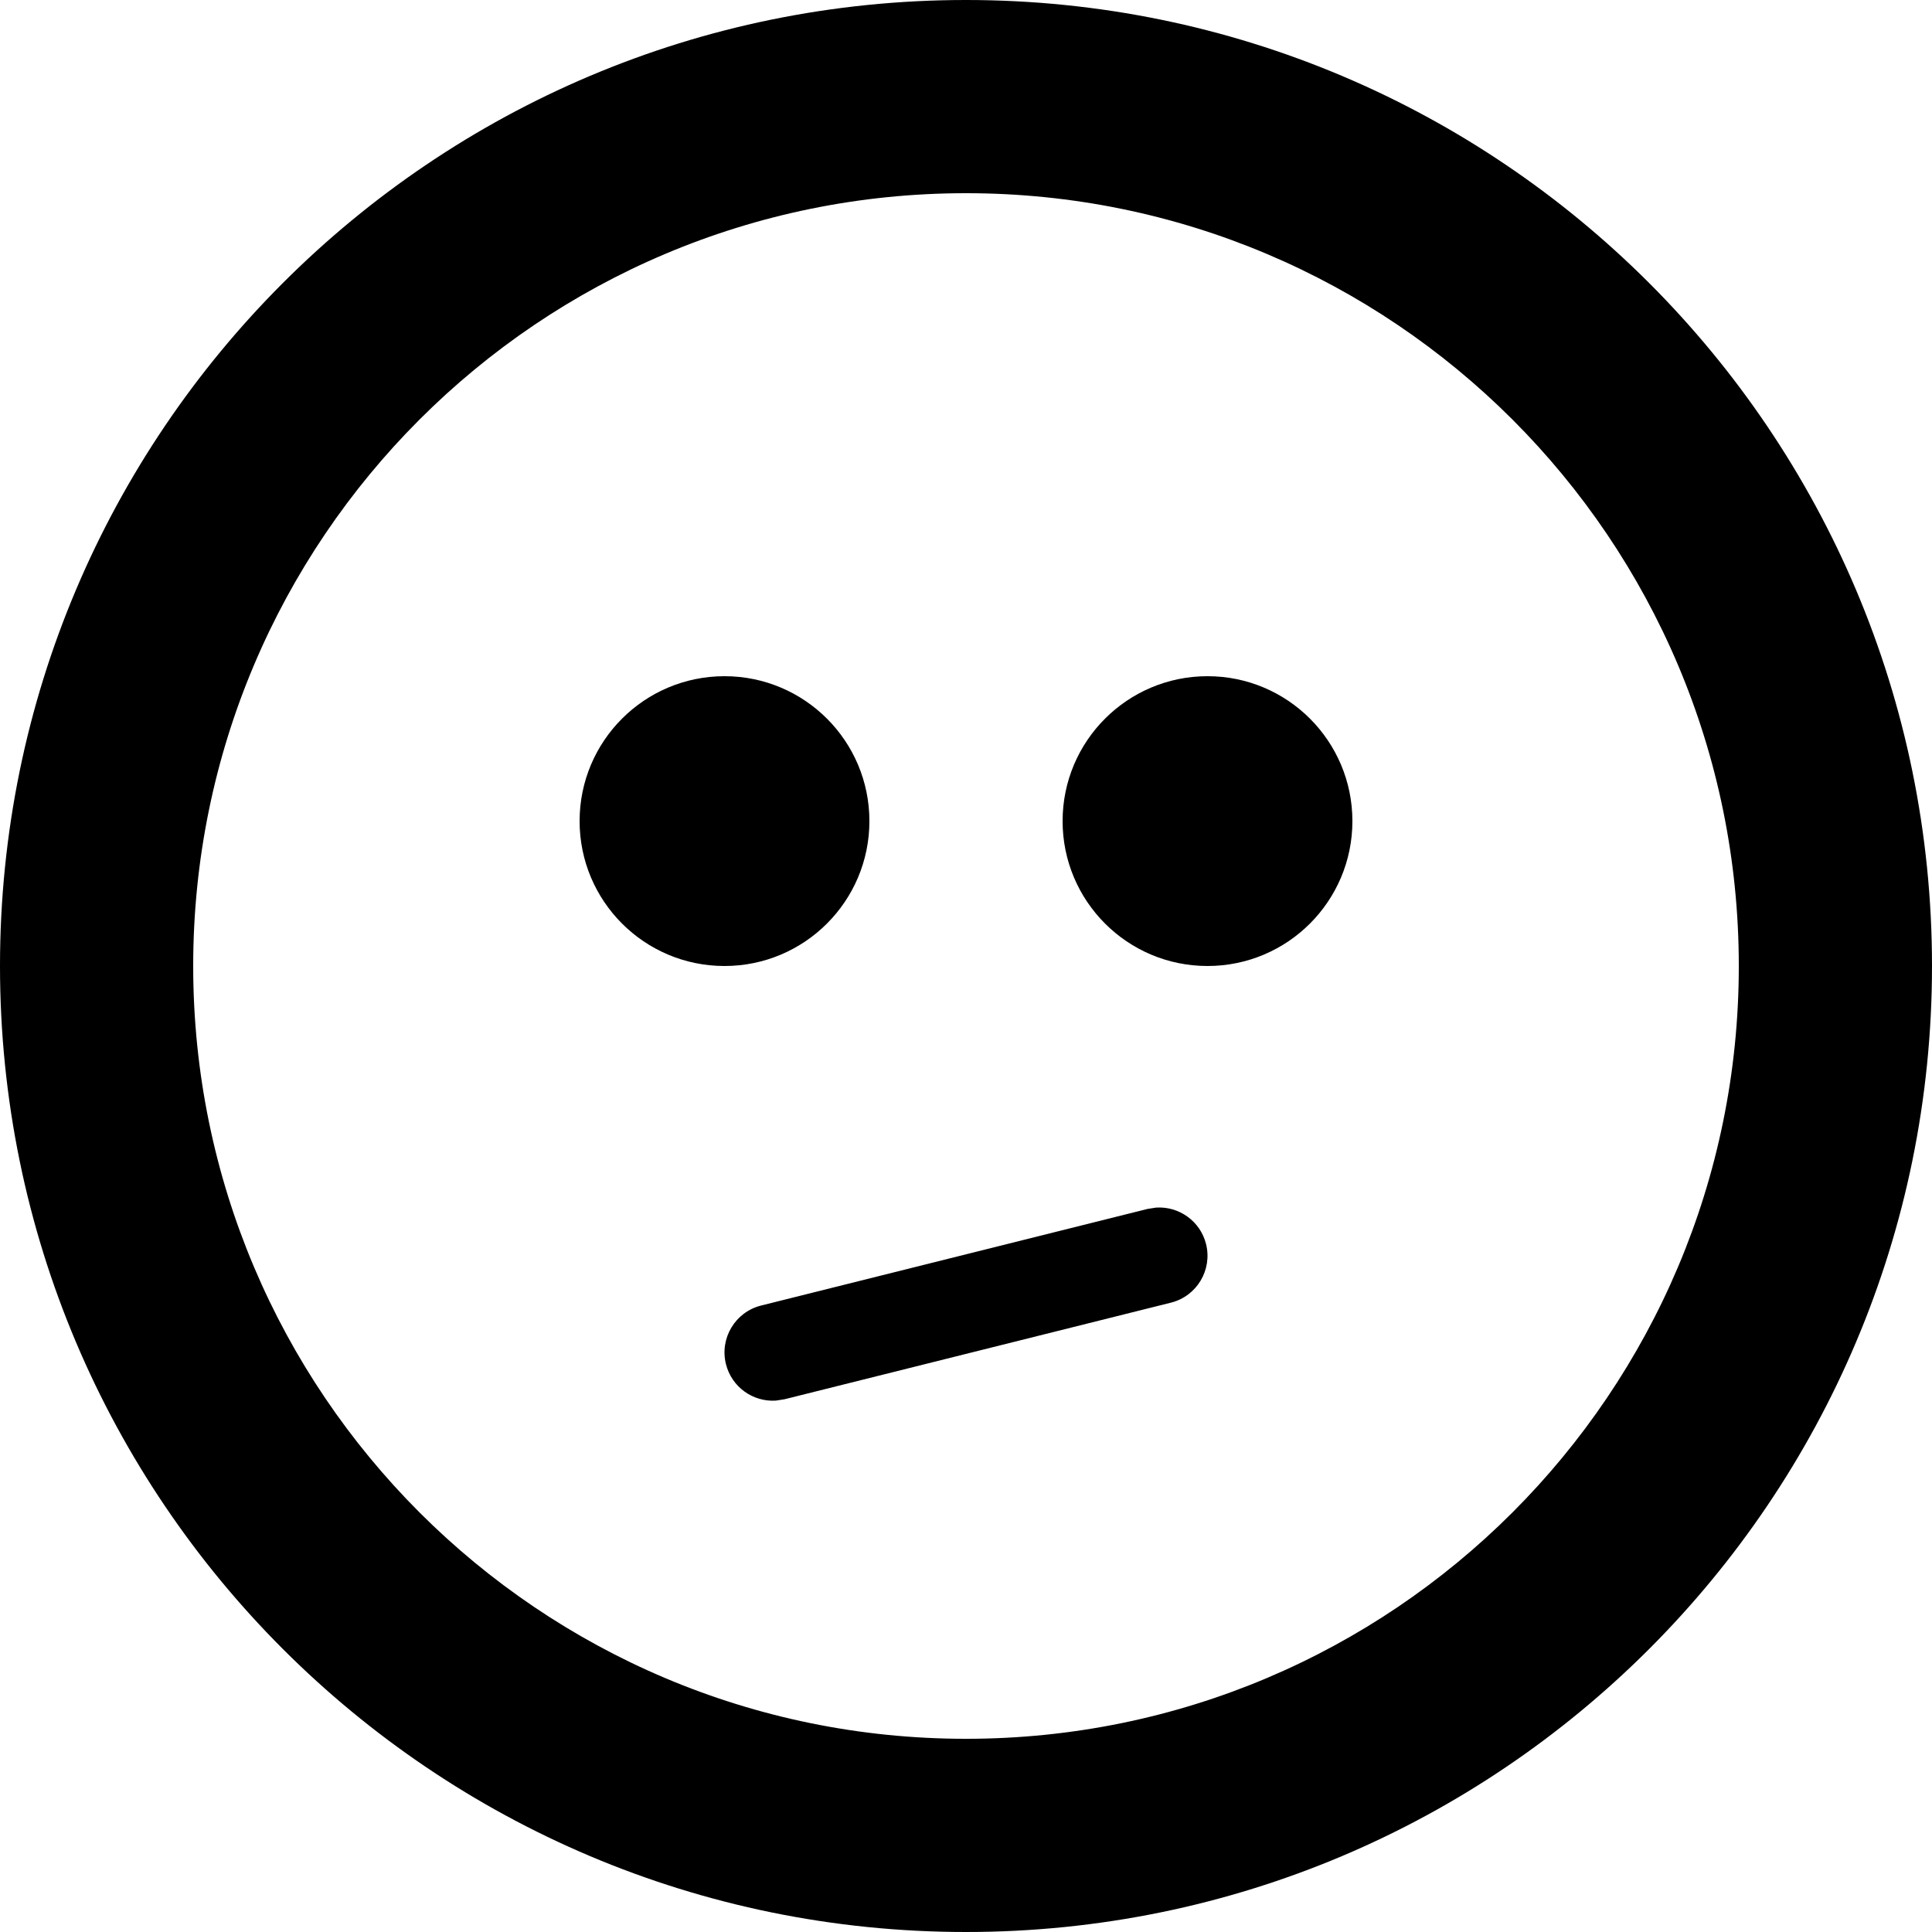 <?xml version="1.0" encoding="UTF-8"?>
<svg width="40px" height="40px" viewBox="0 0 40 40" version="1.1" xmlns="http://www.w3.org/2000/svg" xmlns:xlink="http://www.w3.org/1999/xlink">
    <title>Disappointed</title>
    <g id="Homepage" stroke="none" stroke-width="1" fill="none" fill-rule="evenodd">
        <g id="Sugestii" transform="translate(-235, -320)" fill="currentColor">
            <g id="Icon/Car" transform="translate(235, 320)">
                <path d="M20,0 C31.046,0 40,8.954 40,20 C40,31.046 31.046,40 20,40 C8.954,40 0,31.046 0,20 C0,8.954 8.954,0 20,0 Z M20,4 C11.163,4 4,11.163 4,20 C4,28.837 11.163,36 20,36 C28.837,36 36,28.837 36,20 C36,11.163 28.837,4 20,4 Z M23.936,25.002 C24.409,24.971 24.851,25.281 24.97,25.757 C25.104,26.293 24.778,26.836 24.243,26.97 L24.243,26.97 L16.243,28.97 L16.064,28.998 C15.591,29.029 15.149,28.719 15.03,28.243 C14.896,27.707 15.222,27.164 15.757,27.03 L15.757,27.03 L23.757,25.03 Z M15,14 C16.657,14 18,15.343 18,17 C18,18.657 16.657,20 15,20 C13.343,20 12,18.657 12,17 C12,15.343 13.343,14 15,14 Z M25,14 C26.657,14 28,15.343 28,17 C28,18.657 26.657,20 25,20 C23.343,20 22,18.657 22,17 C22,15.343 23.343,14 25,14 Z" id="🍎-Culoare"></path>
            </g>
        </g>
    </g>
</svg>